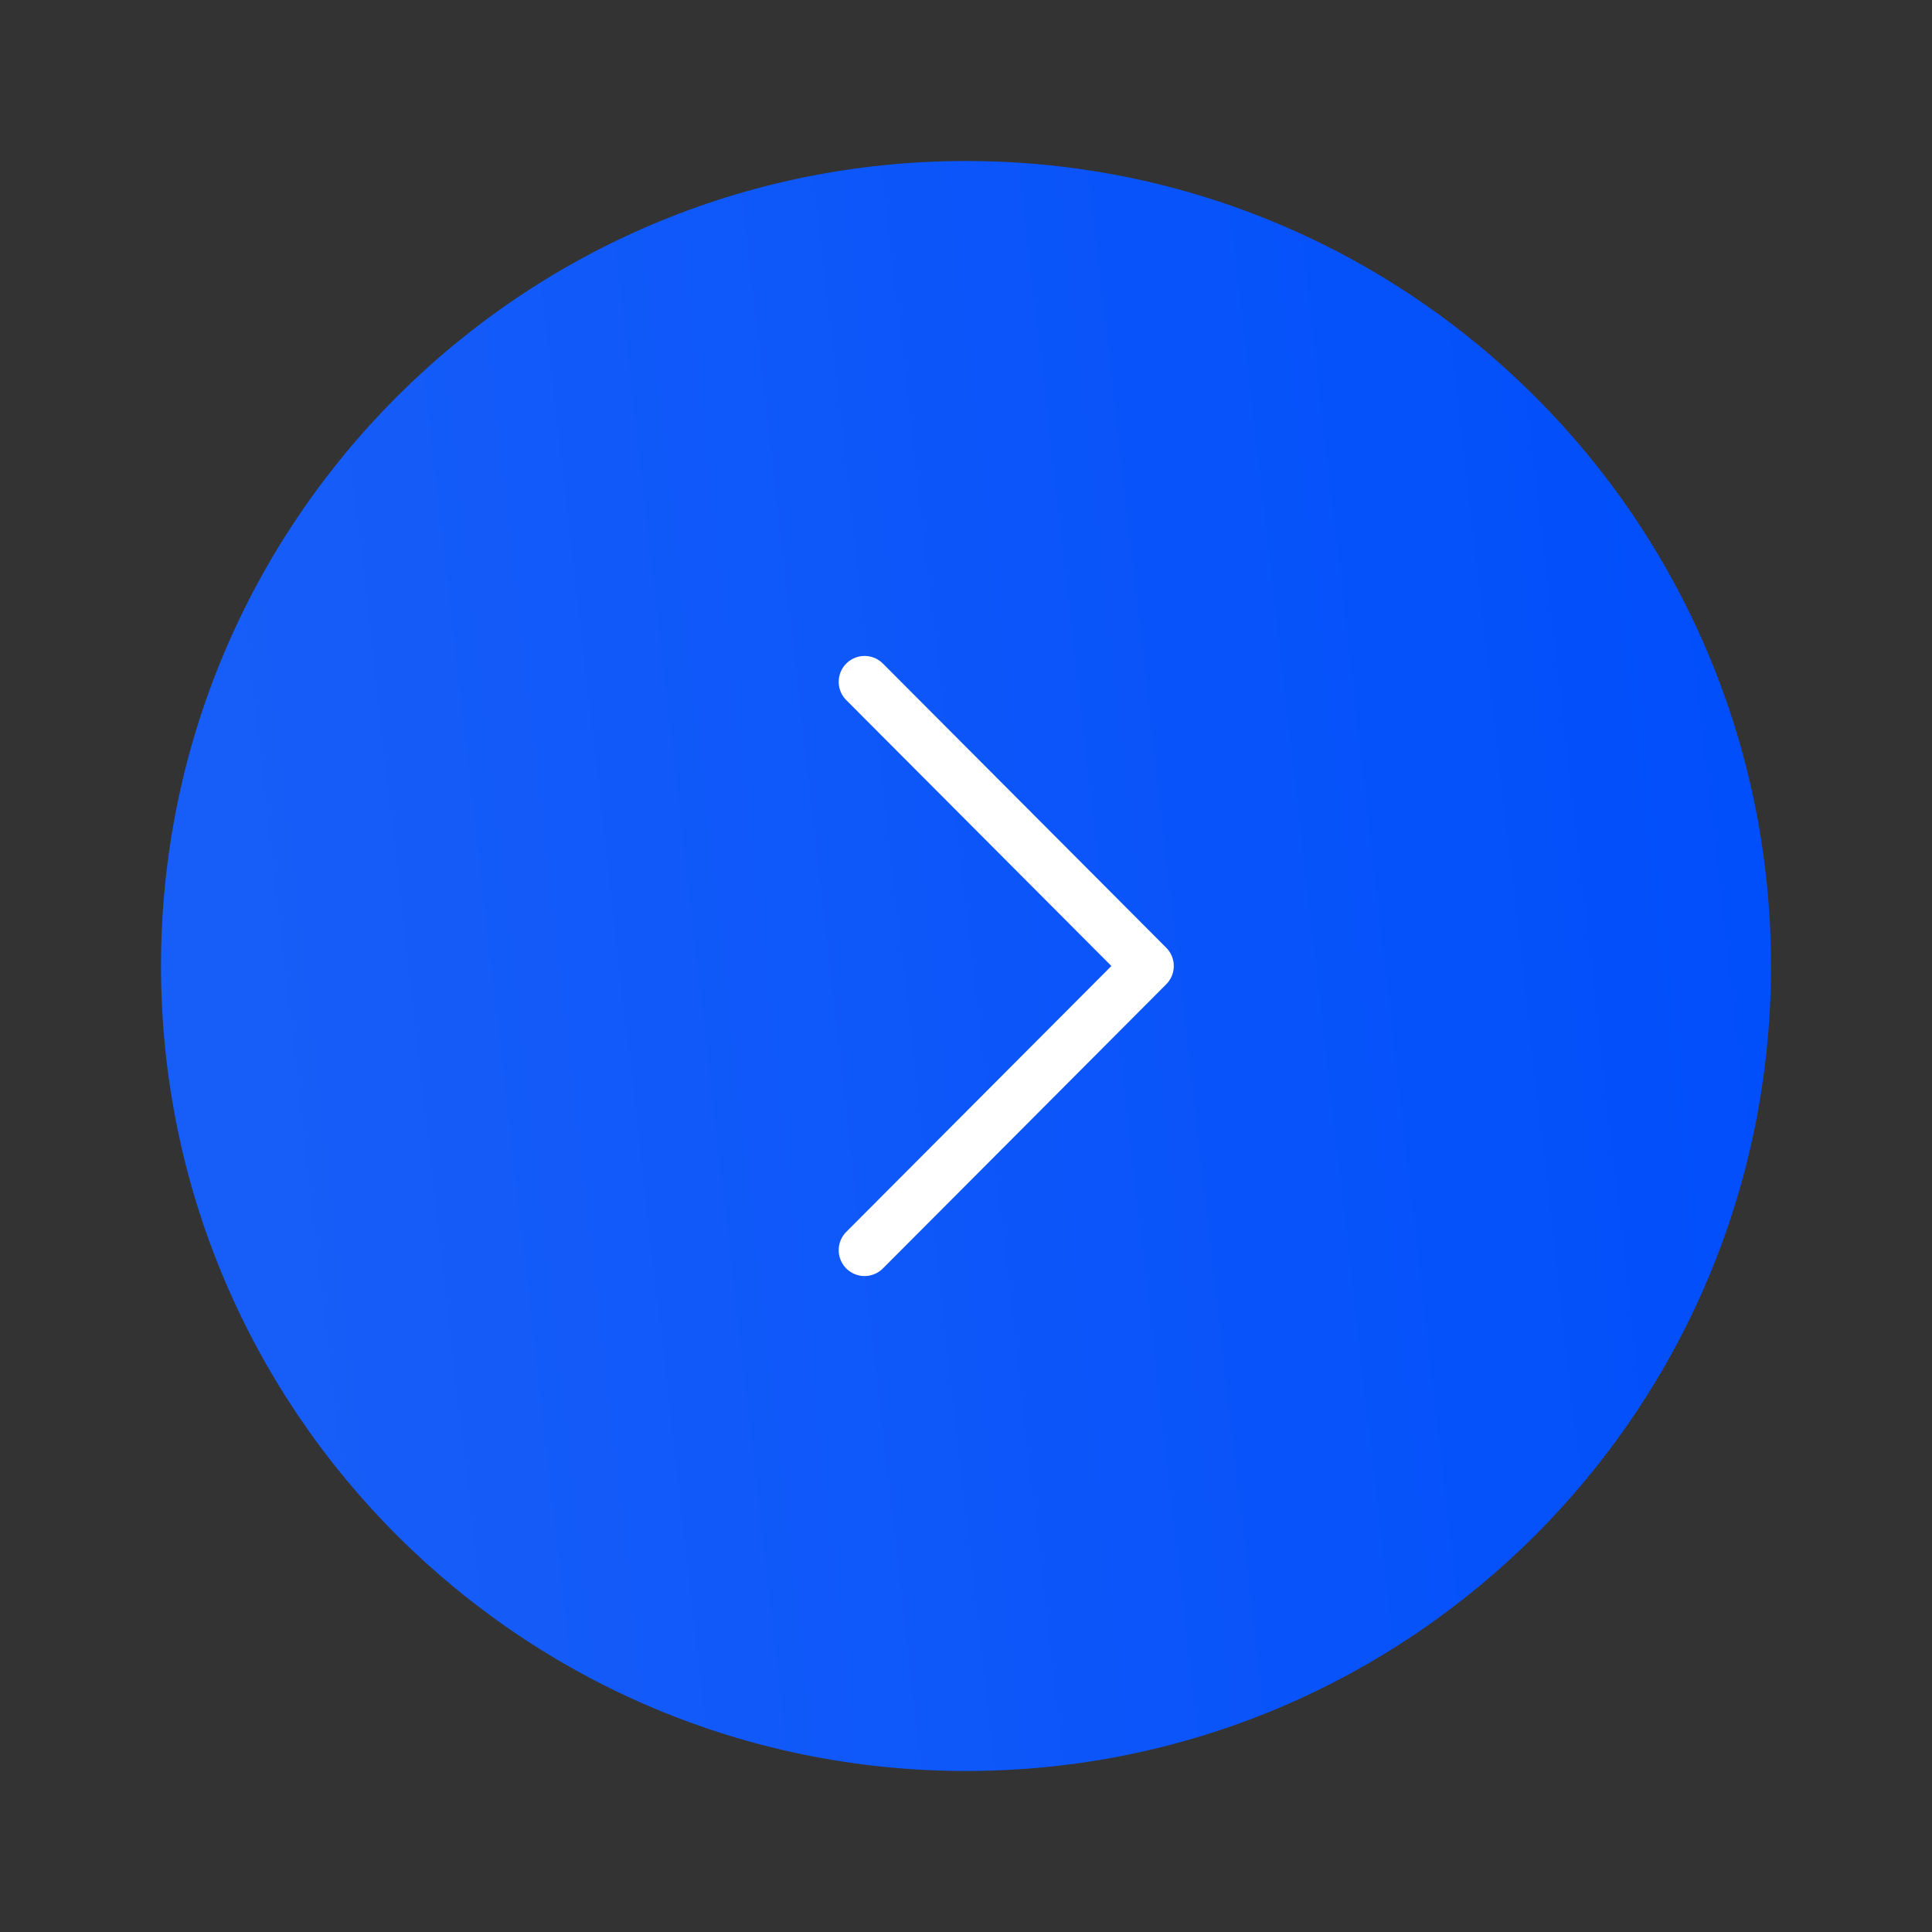 <svg width="56" height="56" viewBox="0 0 56 56" fill="none" xmlns="http://www.w3.org/2000/svg">
<rect x="0" y="0" width="56" height="56" fill="#333333" stroke="none"/>
<path d="M28 51.333C40.887 51.333 51.333 40.887 51.333 28C51.333 15.113 40.887 4.667 28 4.667C15.113 4.667 4.667 15.113 4.667 28C4.667 40.887 15.113 51.333 28 51.333Z" fill="url(#paint0_linear_106_55)"/>
<path d="M25.06 36.237L33.273 28L25.06 19.763" stroke="white" stroke-width="1.5" stroke-linecap="round" stroke-linejoin="round"/>
<defs>
<linearGradient id="paint0_linear_106_55" x1="9.913" y1="51.333" x2="55.165" y2="46.173" gradientUnits="userSpaceOnUse">
<stop stop-color="#175DF8"/>
<stop offset="1" stop-color="#004EFB"/>
</linearGradient>
</defs>
</svg>
